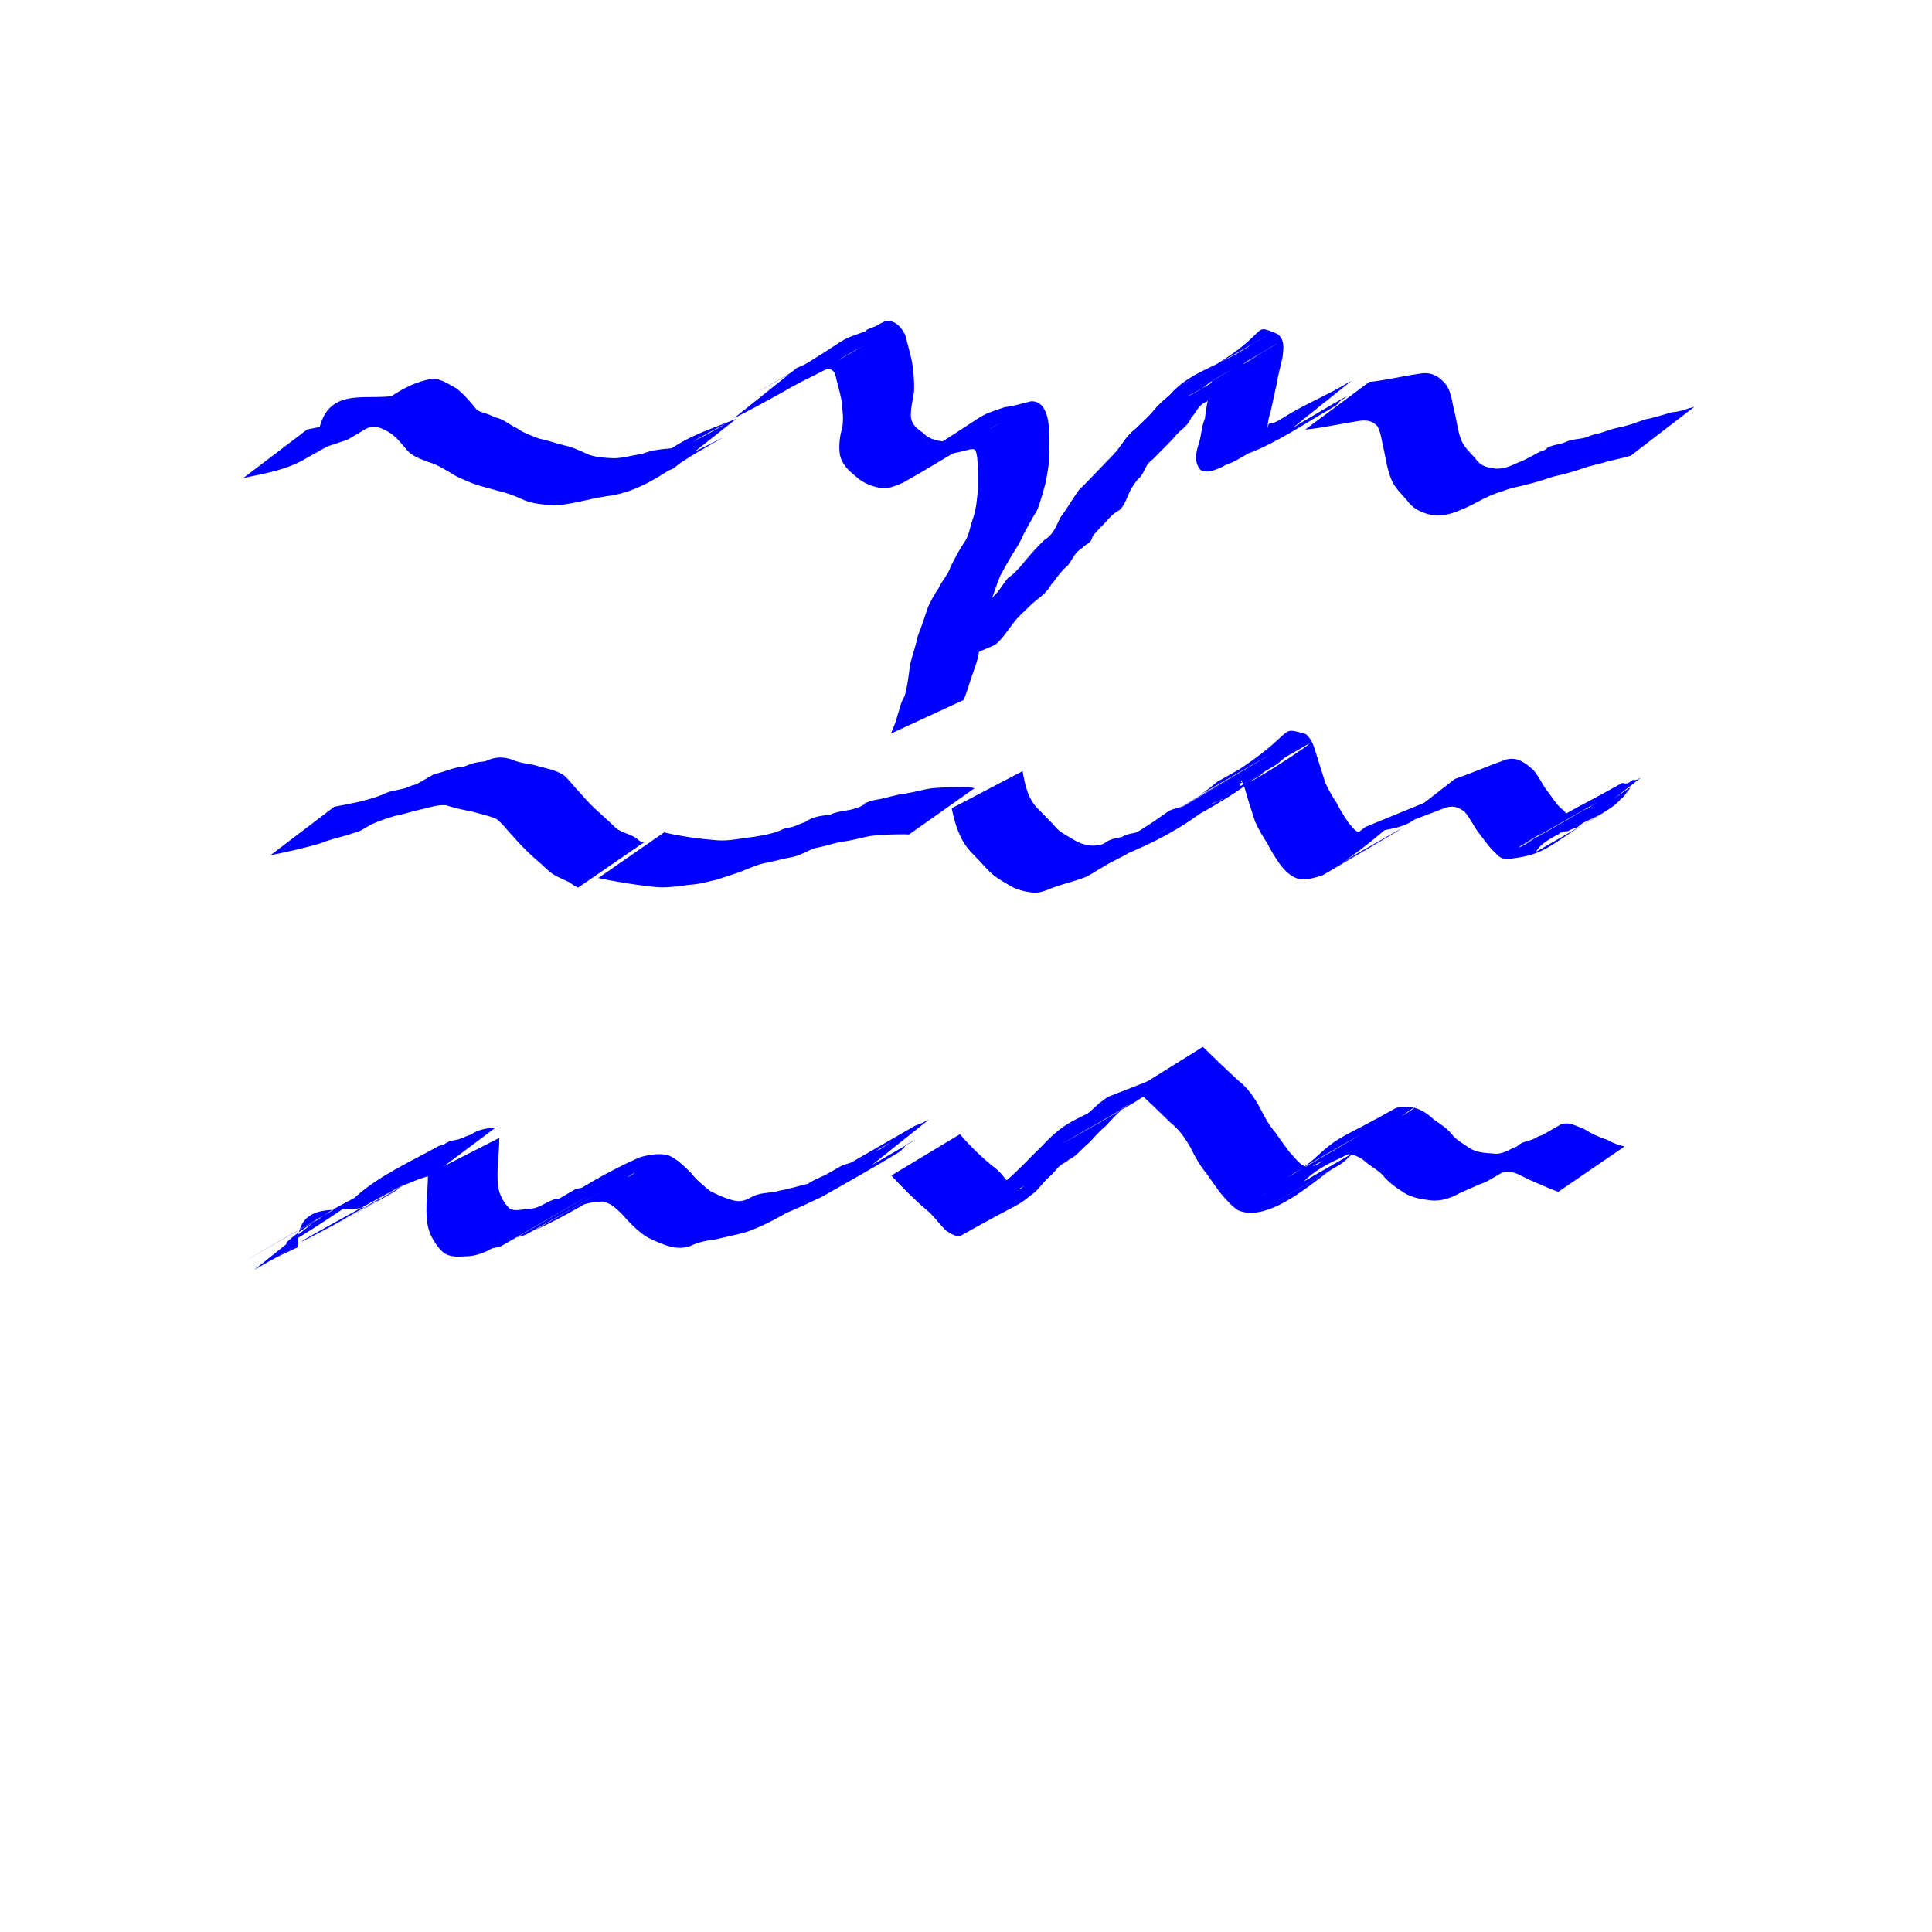 <?xml version="1.0" encoding="UTF-8" standalone="no"?>
<!-- Created with Inkscape (http://www.inkscape.org/) -->

<svg
   xmlns:dc="http://purl.org/dc/elements/1.1/"
   xmlns:cc="http://creativecommons.org/ns#"
   xmlns:rdf="http://www.w3.org/1999/02/22-rdf-syntax-ns#"
   xmlns:svg="http://www.w3.org/2000/svg"
   xmlns="http://www.w3.org/2000/svg"
   version="1.1"
   width="64"
   height="64"
   id="svg2">
  <defs
     id="defs4" />
  <g
     transform="translate(0,-988.362)"
     id="layer1">
    <path
       d="m 10.176,14.226 c 0.396,-0.086 0.812,-0.127 1.196,-0.265 0.042,-0.015 0.426,-0.215 0.475,-0.24 0.071,-0.033 0.279,-0.139 0.212,-0.099 -5.028,2.928 -0.162,0.076 0.485,-0.277 0.724,-0.394 -1.43,0.821 -2.145,1.229 -0.042,0.024 0.083,-0.051 0.124,-0.076 0.263,-2.103 2.148,-0.905 3.072,-1.605 0.789,-0.433 1.267,-0.697 -2.057,1.187 -0.037,0.021 0.065,-0.056 0.102,-0.077 1.106,-0.653 1.638,-1.267 2.669,-1.456 0.307,-0.003 0.542,0.177 0.801,0.313 0.236,0.18 0.437,0.409 0.622,0.641 0.105,0.145 0.257,0.159 0.411,0.213 0.089,0.031 0.172,0.076 0.26,0.109 0.273,0.056 0.477,0.253 0.725,0.364 0.215,0.162 0.474,0.237 0.719,0.34 0.281,0.056 0.547,0.151 0.824,0.222 0.281,0.056 0.543,0.18 0.801,0.3 0.277,0.108 0.577,0.119 0.871,0.131 0.308,-0.004 0.606,-0.103 0.914,-0.139 0.318,-0.133 0.668,-0.164 1.009,-0.192 0.143,-0.067 0.31,-0.07 0.456,-0.124 0.702,-0.257 3.33,-1.872 -1.924,1.113 1.506,-0.89 4.836,-2.758 0.339,-0.197 -0.038,0.022 0.072,-0.05 0.11,-0.071 0.8,-0.457 1.59,-0.931 2.403,-1.364 0.736,-0.392 -1.447,0.827 -2.17,1.24 1.102,-0.976 1.848,-1.138 2.909,-1.571 0,0 -2.088,1.648 -2.088,1.648 l 0,0 c -0.902,0.39 -2.331,0.933 1.661,-1.034 -3.947,2.266 -2.437,1.403 -0.233,0.124 0.037,-0.022 -0.076,0.041 -0.113,0.062 -0.796,0.461 -1.594,0.918 -2.386,1.385 -0.68,0.4 3.018,-1.778 2.049,-1.183 -1.06,0.607 -1.947,1.406 -3.144,1.555 -0.341,0.044 -0.671,0.129 -1.006,0.202 -0.313,0.052 -0.624,0.138 -0.945,0.095 -0.32,-0.026 -0.64,-0.066 -0.931,-0.21 -0.248,-0.115 -0.51,-0.203 -0.776,-0.265 -0.282,-0.085 -0.571,-0.143 -0.845,-0.251 -0.248,-0.109 -0.505,-0.196 -0.729,-0.354 -0.23,-0.129 -0.45,-0.275 -0.71,-0.343 -0.272,-0.11 -0.558,-0.191 -0.745,-0.436 -0.168,-0.201 -0.338,-0.415 -0.564,-0.553 -0.22,-0.119 -0.429,-0.24 -0.684,-0.147 -0.084,0.033 -0.324,0.163 -0.246,0.117 4.592,-2.689 0.917,-0.518 -0.435,0.275 -0.966,0.339 -2.555,0.857 1.484,-1.016 -1.018,0.557 1.403,-0.769 -2.534,1.46 -0.712,0.403 1.416,-0.82 2.123,-1.23 -0.053,0.031 -0.106,0.062 -0.159,0.093 -0.816,0.468 -1.629,0.94 -2.447,1.403 -0.067,0.038 -0.139,0.066 -0.208,0.099 -0.547,0.242 -1.132,0.341 -1.714,0.462 0,0 2.111,-1.605 2.111,-1.605 z"
       transform="translate(0,988.362)"
       id="path2987"
       style="fill:#0000ff;fill-opacity:1;stroke:none" />
    <path
       d="m 26.385,12.193 c 0.085,-0.037 0.172,-0.069 0.255,-0.111 0.09,-0.045 0.175,-0.099 0.264,-0.146 0.088,-0.047 0.352,-0.186 0.266,-0.136 -0.674,0.392 -1.353,0.776 -2.031,1.162 -0.069,0.04 0.136,-0.084 0.206,-0.123 0.819,-0.47 1.64,-0.937 2.46,-1.406 -0.703,0.403 -1.404,0.807 -2.108,1.209 -0.05,0.028 0.097,-0.06 0.146,-0.089 0.807,-0.459 1.602,-0.941 2.424,-1.373 0.732,-0.385 -2.861,1.658 -2.153,1.231 2.174,-1.31 1.542,-1.081 2.535,-1.427 0.097,-0.106 0.239,-0.119 0.358,-0.179 0.125,-0.063 0.217,-0.131 0.354,-0.177 0.307,-0.011 0.502,0.213 0.625,0.469 0.075,0.292 0.162,0.583 0.224,0.879 0.057,0.337 0.083,0.681 0.066,1.023 -0.043,0.286 -0.124,0.562 -0.098,0.853 0.049,0.231 0.208,0.36 0.396,0.484 0.189,0.207 0.433,0.257 0.699,0.29 0.245,-0.049 0.501,-0.154 0.701,-0.307 0.814,-0.439 0.853,-0.461 -2.053,1.188 -0.038,0.021 0.069,-0.053 0.104,-0.078 0.105,-0.077 0.199,-0.161 0.3,-0.243 0.839,-0.571 1.645,-0.967 2.61,-1.518 0.724,-0.413 -2.877,1.683 -2.169,1.243 2.054,-1.277 1.537,-1.093 2.522,-1.425 0.301,-0.03 0.58,-0.127 0.873,-0.194 0.363,-0.004 0.489,0.318 0.556,0.622 0.051,0.348 0.044,0.7 0.044,1.051 0.004,0.366 -0.064,0.731 -0.139,1.088 -0.085,0.291 -0.156,0.583 -0.273,0.862 -0.16,0.248 -0.291,0.51 -0.434,0.767 -0.107,0.255 -0.252,0.486 -0.401,0.717 -0.134,0.225 -0.262,0.452 -0.384,0.684 -0.12,0.282 -0.204,0.578 -0.315,0.863 -0.106,0.286 -0.166,0.586 -0.255,0.877 -0.09,0.299 -0.091,0.612 -0.157,0.916 -0.061,0.286 -0.181,0.553 -0.267,0.832 -0.07,0.206 -0.13,0.413 -0.21,0.615 0,0 -2.413,1.114 -2.413,1.114 l 0,0 c 0.082,-0.199 0.17,-0.391 0.216,-0.603 0.054,-0.141 0.08,-0.285 0.133,-0.426 0.03,-0.081 0.083,-0.153 0.112,-0.235 0.017,-0.047 0.022,-0.098 0.032,-0.147 0.082,-0.305 0.098,-0.613 0.153,-0.924 0.079,-0.303 0.182,-0.594 0.246,-0.901 0.113,-0.288 0.213,-0.578 0.307,-0.871 0.087,-0.241 0.232,-0.491 0.375,-0.702 0.112,-0.255 0.321,-0.447 0.403,-0.718 0.134,-0.264 0.267,-0.526 0.429,-0.774 0.183,-0.234 0.209,-0.53 0.305,-0.804 0.115,-0.322 0.147,-0.687 0.172,-1.026 0.001,-0.334 0.008,-0.67 -0.024,-1.003 -0.04,-0.253 -0.046,-0.341 -0.321,-0.258 -0.282,0.079 -0.578,0.109 -0.847,0.23 -0.843,0.47 -0.155,0.087 2.045,-1.187 -0.642,0.355 -5.421,3.144 -0.231,0.124 0.074,-0.043 -0.308,0.167 -0.211,0.149 -0.169,0.077 -0.257,0.208 -0.412,0.3 -2.111,1.256 -1.589,0.958 -2.488,1.47 -0.265,0.107 -0.513,0.228 -0.808,0.158 -0.292,-0.066 -0.551,-0.177 -0.769,-0.388 -0.233,-0.183 -0.426,-0.377 -0.504,-0.674 -0.047,-0.311 -0.016,-0.608 0.071,-0.911 0.064,-0.31 0.004,-0.636 -0.027,-0.948 -0.052,-0.278 -0.146,-0.544 -0.197,-0.822 -0.082,-0.185 -0.216,-0.236 -0.396,-0.131 -0.235,0.123 -0.471,0.243 -0.709,0.358 -0.85,0.46 -0.161,0.088 2.032,-1.179 -0.816,0.435 -1.589,0.947 -2.406,1.379 -0.726,0.384 1.422,-0.822 2.133,-1.234 0.05,-0.029 -0.101,0.056 -0.151,0.084 -0.811,0.469 -1.621,0.938 -2.432,1.407 4.747,-2.755 0.167,-0.023 -1.426,0.758 0,0 2.071,-1.657 2.071,-1.657 z"
       transform="translate(0,988.362)"
       id="path3012"
       style="fill:#0000ff;fill-opacity:1;stroke:none" />
    <path
       d="m 30.514,22.403 c 0.42,-0.424 0.763,-0.91 1.182,-1.336 0.238,-0.248 0.522,-0.448 0.732,-0.72 0.152,-0.207 0.322,-0.399 0.487,-0.596 0.189,-0.174 0.308,-0.405 0.472,-0.6 0.24,-0.164 0.41,-0.378 0.593,-0.599 0.198,-0.233 0.4,-0.465 0.625,-0.673 0.285,-0.161 0.384,-0.466 0.525,-0.744 0.222,-0.289 0.398,-0.61 0.611,-0.904 0.274,-0.26 0.526,-0.541 0.791,-0.809 0.182,-0.203 0.394,-0.377 0.548,-0.603 0.153,-0.208 0.291,-0.428 0.5,-0.585 0.196,-0.184 0.391,-0.367 0.577,-0.562 0.167,-0.224 0.37,-0.405 0.583,-0.581 0.688,-0.784 1.464,-0.872 2.573,-1.581 0.702,-0.449 -2.886,1.665 -2.167,1.245 0.795,-0.463 1.595,-0.919 2.393,-1.377 0.724,-0.416 -1.446,0.832 -2.169,1.249 0.865,-0.613 -0.104,0.068 2.501,-1.452 0.72,-0.42 -1.445,0.832 -2.169,1.245 -0.038,0.022 0.072,-0.05 0.111,-0.071 2.421,-1.355 1.552,-1.683 2.511,-1.282 0.244,0.203 0.194,0.47 0.164,0.75 -0.057,0.294 -0.147,0.577 -0.19,0.874 -0.064,0.298 -0.133,0.594 -0.195,0.893 -0.041,0.151 -0.092,0.301 -0.104,0.459 -0.003,0.039 -0.004,0.155 0.011,0.118 0.006,-0.016 7.7e-5,-0.034 1.16e-4,-0.051 0.007,-0.021 0.005,-0.048 0.022,-0.063 0.036,-0.034 0.153,-0.036 0.187,-0.05 0.109,-0.043 0.23,-0.123 0.33,-0.185 0.476,-0.216 -0.209,0.089 0.297,-0.117 0.053,-0.022 0.204,-0.102 0.155,-0.074 -0.709,0.409 -1.422,0.812 -2.135,1.215 -0.048,0.027 0.093,-0.059 0.141,-0.087 0.805,-0.464 1.612,-0.925 2.417,-1.388 0.099,-0.056 0.216,-0.052 0.321,-0.087 0.047,-0.016 0.177,-0.089 0.134,-0.064 -3.745,2.144 -2.709,1.595 -1.955,1.089 0.749,-0.7 1.6,-0.969 2.6,-1.543 0.262,-0.15 -0.051,9.79e-4 0.23,-0.128 0,0 -2.077,1.663 -2.077,1.663 l 0,0 c -1.286,0.72 2.925,-1.789 1.709,-1 -0.086,0.104 -0.08,0.115 -0.198,0.184 -1.133,0.657 -1.806,1.136 -2.836,1.551 0.71,-0.412 1.419,-0.825 2.13,-1.236 0.048,-0.028 -0.093,0.06 -0.141,0.087 -0.807,0.466 -1.612,0.934 -2.423,1.392 -0.141,0.079 -0.31,0.112 -0.445,0.205 -0.214,0.09 -0.482,0.221 -0.701,0.096 -0.22,-0.25 -0.16,-0.544 -0.071,-0.846 0.103,-0.275 0.089,-0.586 0.214,-0.857 0.029,-0.296 0.072,-0.591 0.191,-0.867 0.01,-0.116 0.013,-0.241 0.04,-0.355 0.004,-0.017 0.04,-0.056 0.03,-0.043 -0.005,0.007 -0.015,0.01 -0.022,0.014 -0.728,0.535 -0.1,0.071 2.143,-1.225 0.037,-0.022 -0.077,0.039 -0.114,0.061 -0.796,0.46 -1.587,0.93 -2.386,1.385 -0.687,0.391 3.018,-1.774 2.05,-1.189 -0.793,0.466 -1.614,0.886 -2.378,1.397 -0.692,0.462 2.885,-1.663 2.161,-1.252 -0.799,0.455 -1.567,0.969 -2.389,1.381 -0.744,0.373 1.437,-0.842 2.155,-1.264 0.036,-0.021 -0.076,0.036 -0.109,0.061 -0.034,0.025 -0.062,0.058 -0.093,0.086 -0.094,0.136 -0.166,0.178 -0.298,0.268 -0.133,0.092 -0.08,0.084 -0.189,0.206 -0.031,0.035 -0.069,0.065 -0.104,0.097 -0.054,0.076 -0.217,0.292 -0.279,0.352 -0.093,0.088 -0.233,0.11 -0.275,0.256 -0.232,0.21 0.045,-0.025 -0.206,0.14 -0.137,0.09 -0.225,0.26 -0.318,0.389 -0.188,0.218 0.023,-0.042 -0.148,0.223 -0.101,0.157 -0.272,0.266 -0.396,0.402 -0.242,0.291 -0.529,0.545 -0.788,0.82 -0.261,0.185 -0.234,0.349 -0.412,0.58 -0.035,0.045 -0.083,0.077 -0.119,0.121 -0.038,0.047 -0.068,0.1 -0.103,0.15 -0.206,0.255 -0.233,0.617 -0.479,0.838 -0.274,0.138 -0.435,0.4 -0.658,0.603 -0.065,0.087 -0.153,0.156 -0.213,0.246 -0.031,0.046 -0.035,0.106 -0.064,0.153 -0.073,0.118 -0.211,0.137 -0.289,0.249 -0.236,0.128 -0.327,0.371 -0.48,0.579 -0.196,0.158 -0.351,0.372 -0.498,0.574 -0.275,0.305 0.106,-0.129 -0.174,0.236 -0.153,0.2 -0.391,0.331 -0.565,0.511 -0.127,0.129 -0.265,0.247 -0.391,0.378 -0.285,0.296 -0.466,0.676 -0.79,0.938 0,0 -2.442,1.034 -2.442,1.034 z"
       transform="translate(0,988.362)"
       id="path3035"
       style="fill:#0000ff;fill-opacity:1;stroke:none" />
    <path
       d="m 45.364,12.652 c 0.55,-0.054 1.087,-0.194 1.636,-0.268 0.4,-0.085 0.676,0.074 0.917,0.377 0.171,0.265 0.186,0.585 0.265,0.882 0.078,0.305 0.102,0.62 0.215,0.915 0.095,0.246 0.296,0.433 0.475,0.623 0.147,0.241 0.362,0.301 0.625,0.338 0.284,0.037 0.545,-0.084 0.796,-0.196 0.252,-0.094 0.481,-0.238 0.721,-0.36 0.044,-0.015 0.091,-0.024 0.132,-0.045 0.186,-0.094 0.022,-0.064 0.225,-0.136 0.16,-0.057 0.319,-0.066 0.478,-0.132 0.2,-0.102 0.43,-0.094 0.641,-0.147 0.095,-0.024 0.184,-0.069 0.277,-0.1 0.292,-0.049 0.548,-0.182 0.839,-0.238 0.302,-0.055 0.593,-0.165 0.882,-0.27 0.317,-0.052 0.612,-0.164 0.922,-0.241 0.253,-0.014 0.478,-0.12 0.721,-0.18 0,0 -2.108,1.62 -2.108,1.62 l 0,0 c -0.238,0.073 -0.478,0.121 -0.72,0.18 -0.301,0.094 -0.612,0.147 -0.909,0.254 -0.294,0.103 -0.596,0.186 -0.9,0.25 -0.277,0.085 -0.548,0.183 -0.83,0.25 -0.302,0.088 -0.619,0.125 -0.911,0.252 -0.288,0.08 -0.55,0.206 -0.812,0.348 -0.236,0.132 -0.486,0.24 -0.738,0.337 -0.286,0.104 -0.589,0.14 -0.888,0.069 -0.296,-0.081 -0.543,-0.215 -0.718,-0.476 -0.194,-0.22 -0.42,-0.425 -0.52,-0.708 -0.123,-0.304 -0.167,-0.622 -0.232,-0.941 -0.071,-0.261 -0.086,-0.539 -0.21,-0.781 -0.212,-0.237 -0.451,-0.219 -0.754,-0.161 -0.549,0.085 -1.092,0.211 -1.646,0.265 0,0 2.128,-1.583 2.128,-1.583 z"
       transform="translate(0,988.362)"
       id="path3056"
       style="fill:#0000ff;fill-opacity:1;stroke:none" />
    <path
       d="m 11.069,26.726 c 0.548,-0.106 1.112,-0.202 1.631,-0.414 0.216,-0.122 0.466,-0.131 0.698,-0.196 0.094,-0.026 0.182,-0.073 0.274,-0.105 0.048,-0.012 0.098,-0.018 0.143,-0.037 0.082,-0.034 0.313,-0.169 0.236,-0.124 -0.686,0.396 -2.752,1.566 -2.067,1.17 0.797,-0.46 1.597,-0.917 2.395,-1.375 0.286,-0.056 0.541,-0.181 0.829,-0.232 0.052,-0.006 0.106,-0.006 0.157,-0.019 0.091,-0.023 0.174,-0.072 0.264,-0.098 0.148,-0.043 0.299,-0.062 0.451,-0.08 0.292,-0.146 0.579,-0.16 0.885,-0.052 0.279,0.134 0.594,0.126 0.882,0.221 0.289,0.079 0.576,0.131 0.831,0.296 0.201,0.177 0.351,0.399 0.539,0.587 0.167,0.185 0.331,0.378 0.518,0.543 0.216,0.199 0.431,0.388 0.642,0.595 0.215,0.202 0.533,0.212 0.748,0.398 0.074,0.076 0.121,0.096 0.22,0.091 0,0 -2.198,1.51 -2.198,1.51 l 0,0 c -0.098,-0.047 -0.187,-0.101 -0.27,-0.172 -0.266,-0.127 -0.551,-0.226 -0.764,-0.439 -0.207,-0.207 -0.439,-0.377 -0.643,-0.586 -0.182,-0.178 -0.357,-0.364 -0.526,-0.556 -0.162,-0.176 -0.304,-0.375 -0.497,-0.521 -0.253,-0.115 -0.527,-0.163 -0.792,-0.242 -0.296,-0.058 -0.591,-0.118 -0.878,-0.214 -0.29,-0.026 -0.542,0.077 -0.822,0.136 -0.29,0.06 -0.568,0.163 -0.861,0.213 -0.268,0.08 -0.537,0.168 -0.791,0.285 0.72,-0.418 1.44,-0.837 2.161,-1.254 0.037,-0.021 -0.072,0.046 -0.109,0.068 -0.796,0.461 -1.59,0.924 -2.389,1.38 -0.123,0.07 -0.264,0.088 -0.394,0.14 -0.319,0.102 -0.653,0.161 -0.962,0.297 -0.544,0.158 -1.097,0.28 -1.652,0.392 0,0 2.111,-1.605 2.111,-1.605 z"
       transform="translate(0,988.362)"
       id="path3077"
       style="fill:#0000ff;fill-opacity:1;stroke:none" />
    <path
       d="m 21.996,27.573 c 0.578,0.137 1.167,0.215 1.758,0.263 0.406,0.031 0.808,-0.07 1.211,-0.112 0.279,-0.051 0.649,-0.104 0.905,-0.225 0.127,-0.077 0.281,-0.071 0.417,-0.117 0.132,-0.044 0.249,-0.112 0.386,-0.151 0.241,-0.177 0.535,-0.213 0.824,-0.241 0.268,-0.14 0.582,-0.111 0.856,-0.22 0.045,-0.015 0.093,-0.023 0.135,-0.045 0.483,-0.246 -0.277,0.086 0.221,-0.141 0.134,-0.061 0.276,-0.085 0.42,-0.109 0.297,-0.062 0.572,-0.154 0.879,-0.189 0.3,-0.047 0.587,-0.142 0.894,-0.177 0.343,-0.031 0.688,-0.031 1.033,-0.033 0.236,-2.86e-4 0.12,-0.012 0.347,0.035 0,0 -2.17,1.533 -2.17,1.533 l 0,0 c -0.204,-0.01 -0.097,-0.007 -0.323,-0.005 -0.338,0.005 -0.678,0.011 -1.013,0.065 -0.299,0.057 -0.589,0.153 -0.893,0.178 -0.292,0.058 -0.573,0.157 -0.867,0.208 -0.265,0.086 -0.496,0.245 -0.771,0.302 -0.295,0.051 -0.581,0.134 -0.875,0.192 -0.282,0.056 -0.534,0.17 -0.798,0.279 -0.264,0.101 -0.535,0.174 -0.801,0.27 -0.31,0.068 -0.615,0.162 -0.934,0.177 -0.41,0.051 -0.822,0.124 -1.236,0.062 -0.599,-0.065 -1.193,-0.163 -1.783,-0.285 0,0 2.179,-1.511 2.179,-1.511 z"
       transform="translate(0,988.362)"
       id="path3098"
       style="fill:#0000ff;fill-opacity:1;stroke:none" />
    <path
       d="m 33.875,25.541 c 0.073,0.452 0.18,0.94 0.523,1.266 0.206,0.212 0.42,0.417 0.613,0.641 0.177,0.175 0.409,0.268 0.612,0.402 0.232,0.128 0.51,0.2 0.771,0.145 0.044,-0.01 0.09,-0.013 0.131,-0.03 0.078,-0.033 0.141,-0.094 0.218,-0.128 0.134,-0.058 0.275,-0.083 0.418,-0.107 0.163,-0.114 0.365,-0.114 0.545,-0.173 0.087,-0.028 0.166,-0.078 0.252,-0.111 -0.089,0.021 0.29,-0.191 0.215,-0.147 -0.723,0.418 -1.443,0.841 -2.169,1.253 -0.076,0.043 0.133,-0.116 0.209,-0.159 0.801,-0.456 1.608,-0.903 2.412,-1.354 0.799,-0.444 1.807,-1.008 -1.938,1.118 -0.038,0.021 0.071,-0.05 0.109,-0.072 2.41,-1.389 1.507,-1.144 2.538,-1.408 0.813,-0.423 1.795,-0.996 -1.935,1.118 -0.038,0.021 0.073,-0.047 0.11,-0.07 0.152,-0.094 0.062,-0.029 0.204,-0.145 0.845,-0.638 0.029,-0.029 2.518,-1.435 0.077,-0.043 0.31,-0.169 0.234,-0.125 -2.426,1.407 -2.857,1.694 -2.063,1.171 6.317,-3.618 0.304,-0.172 0.229,-0.128 -0.038,0.022 0.074,-0.048 0.111,-0.07 0.072,-0.044 0.137,-0.098 0.21,-0.14 0.793,-0.467 1.592,-0.925 2.388,-1.387 -7.192,4.137 5.649,-3.306 -1.632,0.892 0.224,-0.129 0.415,-0.299 0.614,-0.46 0.803,-0.453 1.607,-0.905 2.408,-1.36 0.077,-0.044 0.31,-0.169 0.234,-0.125 -0.721,0.418 -2.875,1.691 -2.171,1.243 2.24,-1.429 1.496,-1.617 2.466,-1.338 0.238,0.203 0.288,0.497 0.38,0.777 0.085,0.283 0.177,0.563 0.268,0.845 0.103,0.229 0.231,0.448 0.37,0.657 0.116,0.234 0.254,0.451 0.401,0.666 0.166,0.182 0.232,0.347 0.504,0.31 0.242,-0.026 0.5,-0.094 0.707,-0.228 -0.726,0.414 -1.448,0.835 -2.177,1.243 -0.076,0.042 0.129,-0.118 0.204,-0.161 0.797,-0.463 1.599,-0.917 2.4,-1.373 0.724,-0.412 -2.885,1.664 -2.168,1.241 0.793,-0.467 1.597,-0.916 2.395,-1.375 -3.377,2.966 -2.437,1.377 -1.644,0.739 0.106,-0.099 0.227,-0.182 0.342,-0.27 0,0 2.46,-1.008 2.46,-1.008 l 0,0 c -0.101,0.111 -0.204,0.206 -0.338,0.276 -0.273,0.262 0.074,-0.057 -0.221,0.17 -0.14,0.107 -0.077,0.089 -0.194,0.225 -0.634,0.737 -2.664,0.187 -2.479,1.536 5.623,-3.25 -0.066,0.041 -0.233,0.125 -0.743,0.374 1.439,-0.835 2.158,-1.255 0.073,-0.043 -0.138,0.099 -0.211,0.142 -0.789,0.472 -1.585,0.933 -2.377,1.399 -0.262,0.078 -0.518,0.165 -0.797,0.113 -0.275,-0.083 -0.454,-0.277 -0.624,-0.502 -0.149,-0.216 -0.286,-0.437 -0.404,-0.671 -0.149,-0.232 -0.293,-0.469 -0.404,-0.721 -0.086,-0.281 -0.186,-0.556 -0.265,-0.839 -0.016,-0.045 -0.14,-0.53 -0.197,-0.511 -0.014,0.005 0.003,0.03 0.004,0.045 -0.515,0.646 2.87,-1.635 2.152,-1.226 -0.799,0.456 -1.59,0.925 -2.387,1.385 -0.077,0.044 -0.317,0.161 -0.24,0.116 0.717,-0.422 1.439,-0.834 2.159,-1.252 -0.241,0.107 -0.387,0.327 -0.618,0.45 -5.604,3.282 -0.904,0.528 -0.222,0.133 0.036,-0.021 -0.073,0.043 -0.106,0.07 -0.245,0.2 0.061,-0.001 -0.207,0.155 -0.794,0.463 -1.587,0.929 -2.381,1.393 0.724,-0.423 2.947,-1.826 1.957,-1.097 -1.283,0.944 -4.997,2.746 -0.343,0.19 -0.884,0.528 -0.423,0.253 -2.498,1.45 -0.077,0.045 -0.319,0.159 -0.242,0.114 2.058,-1.21 2.929,-1.585 2.042,-1.197 -0.425,0.298 0.227,-0.17 -0.195,0.17 -0.812,0.652 -1.779,1.157 -2.752,1.55 -0.866,0.428 -0.187,0.096 2.038,-1.193 0.037,-0.022 -0.073,0.045 -0.111,0.066 -0.768,0.446 -1.714,1.099 -2.629,1.499 0.72,-0.416 1.443,-0.828 2.16,-1.248 0.073,-0.043 -0.149,0.081 -0.222,0.125 -0.788,0.473 -1.579,0.941 -2.369,1.411 -0.136,0.081 -0.091,0.056 -0.24,0.113 -0.267,0.098 -0.546,0.167 -0.816,0.256 -0.267,0.082 -0.511,0.236 -0.799,0.225 -0.306,-0.029 -0.602,-0.101 -0.862,-0.274 -0.235,-0.131 -0.467,-0.273 -0.654,-0.47 -0.196,-0.216 -0.398,-0.426 -0.6,-0.635 -0.354,-0.396 -0.501,-0.905 -0.608,-1.417 0,0 2.35,-1.23 2.35,-1.23 z"
       transform="translate(0,988.362)"
       id="path3119"
       style="fill:#0000ff;fill-opacity:1;stroke:none" />
    <path
       d="m 48.203,25.801 c 0.568,-0.197 1.118,-0.44 1.685,-0.64 0.375,-0.1 0.622,0.103 0.89,0.328 0.198,0.221 0.297,0.478 0.477,0.716 0.178,0.216 0.309,0.476 0.541,0.64 0.138,0.173 0.092,0.089 0.223,0.037 0.055,-0.022 0.151,-0.032 0.205,-0.04 0.138,-0.024 0.282,0.002 0.408,-0.074 0.036,-0.022 0.132,-0.106 0.095,-0.086 -0.727,0.407 -2.897,1.648 -2.168,1.245 0.806,-0.445 1.598,-0.914 2.397,-1.372 -4.098,2.221 -2.38,1.54 -1.664,0.86 0.772,-0.653 0.363,-0.316 2.431,-1.471 0.046,-0.026 0.172,0.077 0.311,-0.078 0.239,-0.12 -0.078,0.022 0.185,-0.037 0.048,-0.011 0.087,-0.05 0.134,-0.064 0,0 -2.104,1.64 -2.104,1.64 l 0,0 c -0.104,0.042 -0.206,0.056 -0.299,0.126 -0.066,0.008 -0.192,0.012 -0.253,0.041 -0.021,0.01 -0.068,0.062 -0.048,0.05 2.196,-1.288 2.728,-1.973 2.109,-1.205 -0.309,0.231 0.111,-0.095 -0.186,0.176 -0.741,0.675 -2.356,0.998 -2.692,1.626 0.72,-0.417 2.889,-1.654 2.161,-1.25 -1.616,0.9 -1.716,1.321 -2.947,1.469 -0.229,0.038 -0.402,0.019 -0.553,-0.181 -0.227,-0.202 -0.389,-0.457 -0.576,-0.695 -0.164,-0.216 -0.263,-0.465 -0.444,-0.664 -0.233,-0.188 -0.434,-0.231 -0.72,-0.109 -0.563,0.217 -1.127,0.43 -1.694,0.637 0,0 2.093,-1.626 2.093,-1.626 z"
       transform="translate(0,988.362)"
       id="path3140"
       style="fill:#0000ff;fill-opacity:1;stroke:none" />
    <path
       d="m 10.492,40.408 c -5.314,3.055 0.323,-0.196 0.487,-0.29 0.287,-0.163 0.238,-0.105 0.529,-0.242 0.142,-0.067 0.278,-0.144 0.42,-0.211 -3.697,2.51 -2.354,1.307 -1.495,0.804 0.851,-0.598 0.304,-0.218 2.508,-1.446 0.728,-0.406 -2.878,1.683 -2.17,1.242 0.781,-0.486 1.589,-0.927 2.39,-1.379 0.43,-0.243 -0.148,0.156 0.235,-0.119 0.861,-0.359 1.647,-0.859 -1.915,1.128 -0.043,0.024 0.079,-0.058 0.118,-0.088 0.128,-0.099 0.098,-0.077 0.215,-0.192 0.79,-0.698 1.875,-1.178 2.723,-1.655 0.187,-0.048 0.101,-0.012 0.261,-0.105 0.124,-0.081 0.278,-0.076 0.413,-0.121 0.133,-0.044 0.25,-0.111 0.388,-0.149 0.243,-0.175 0.537,-0.211 0.826,-0.238 0,0 -2.127,1.592 -2.127,1.592 l 0,0 c -0.283,0.055 -0.536,0.168 -0.8,0.276 -0.261,0.099 -0.531,0.169 -0.78,0.298 -0.086,0.033 -0.332,0.162 -0.252,0.115 3.789,-2.227 2.578,-1.572 1.809,-1.021 -0.112,0.096 -0.194,0.231 -0.322,0.307 -0.882,0.525 -1.736,1.04 -2.625,1.527 -0.081,0.035 -0.313,0.162 -0.237,0.117 0.72,-0.418 2.894,-1.651 2.163,-1.252 -8.057,4.401 1.566,-0.67 -0.344,0.188 -0.216,0.179 0.013,0.004 -0.231,0.145 -0.198,0.114 -0.042,0.049 -0.235,0.19 -0.802,0.587 -2.626,-0.383 -2.585,1.488 -0.221,0.109 -0.448,0.208 -0.668,0.32 -0.088,0.045 -0.346,0.191 -0.261,0.141 0.832,-0.486 5.166,-2.98 -0.508,0.288 0,0 2.071,-1.657 2.071,-1.657 z"
       transform="translate(0,988.362)"
       id="path3161"
       style="fill:#0000ff;fill-opacity:1;stroke:none" />
    <path
       d="m 16.539,37.697 c 0.003,0.537 -0.103,1.068 -0.037,1.604 0.04,0.283 0.176,0.532 0.377,0.732 0.186,0.11 0.436,0.023 0.645,0.006 0.296,0.012 0.513,-0.188 0.774,-0.286 0.092,-0.044 0.197,-0.033 0.293,-0.062 0.044,-0.013 0.164,-0.081 0.124,-0.059 -0.724,0.413 -1.451,0.822 -2.178,1.23 -0.037,0.021 0.072,-0.047 0.109,-0.068 0.795,-0.463 1.592,-0.924 2.388,-1.385 0.045,-0.014 0.089,-0.03 0.135,-0.041 0.301,-0.075 0.002,0.027 0.266,-0.091 0.042,-0.019 0.169,-0.073 0.129,-0.05 -0.721,0.417 -2.865,1.7 -2.175,1.233 0.762,-0.515 1.593,-0.919 2.39,-1.379 0.043,-0.016 0.085,-0.035 0.128,-0.048 0.315,-0.098 -0.021,0.037 0.255,-0.102 0.04,-0.02 0.164,-0.076 0.125,-0.053 -2.576,1.491 -2.859,1.672 -2.063,1.169 0.919,-0.665 1.921,-1.245 2.956,-1.705 0.298,-0.09 0.62,-0.141 0.928,-0.085 0.315,0.123 0.537,0.362 0.776,0.589 0.177,0.236 0.401,0.412 0.624,0.597 0.224,0.123 0.468,0.229 0.715,0.304 0.328,0.098 0.462,0.017 0.741,-0.127 0.276,-0.131 0.592,-0.086 0.874,-0.182 0.336,-0.053 0.654,-0.17 0.987,-0.234 -0.271,0.073 0.737,-0.399 0.503,-0.262 -0.695,0.407 -1.4,0.797 -2.101,1.192 -0.064,0.036 0.125,-0.08 0.189,-0.116 0.821,-0.47 1.644,-0.935 2.466,-1.403 0.209,-0.081 0.446,-0.13 0.648,-0.226 0.066,-0.031 0.119,-0.084 0.182,-0.121 0.188,-0.11 0.229,-0.114 0.437,-0.191 0.89,-0.589 0.011,-0.002 -1.862,1.056 -0.063,0.036 0.12,-0.081 0.178,-0.125 0.159,-0.122 0.197,-0.184 0.373,-0.287 0.821,-0.483 1.65,-0.953 2.475,-1.43 0.317,-0.124 0.165,-0.055 0.458,-0.204 0,0 -2.068,1.65 -2.068,1.65 l 0,0 c -0.296,0.138 -0.148,0.065 -0.447,0.218 0.683,-0.396 1.369,-0.788 2.05,-1.188 0.067,-0.04 -0.142,0.066 -0.208,0.108 -0.129,0.082 -0.21,0.227 -0.341,0.307 -0.811,0.493 -1.639,0.956 -2.463,1.427 -0.071,0.041 -0.147,0.072 -0.221,0.108 -0.415,0.197 -0.828,0.392 -1.259,0.555 0.691,-0.401 1.383,-0.802 2.073,-1.204 0.063,-0.037 -0.127,0.071 -0.19,0.108 -0.796,0.458 -1.94,1.284 -2.982,1.639 -0.328,0.091 -0.661,0.157 -0.992,0.237 -0.292,0.04 -0.582,0.085 -0.847,0.222 -0.286,0.103 -0.574,0.068 -0.857,-0.035 C 21.754,41.133 21.48,41.034 21.254,40.857 21.02,40.673 20.816,40.464 20.622,40.238 20.428,40.05 20.227,39.836 19.945,39.802 c -0.292,0.012 -0.584,0.059 -0.845,0.199 -0.842,0.439 -1.462,0.847 1.918,-1.135 0.065,-0.038 -0.116,0.033 -0.221,0.124 -0.034,0.029 -0.061,0.065 -0.092,0.097 -0.986,0.585 -1.953,1.2 -2.995,1.669 4.284,-2.474 1.422,-0.814 -0.238,0.115 -0.16,0.089 -0.36,0.093 -0.508,0.211 5.707,-3.321 -0.281,0.152 -0.346,0.187 -0.12,0.066 -0.293,0.044 -0.406,0.135 -0.263,0.132 -0.529,0.218 -0.828,0.214 -0.294,0.02 -0.557,0.026 -0.779,-0.203 -0.222,-0.253 -0.395,-0.541 -0.447,-0.879 -0.083,-0.548 0.023,-1.085 0.017,-1.635 0,0 2.363,-1.204 2.363,-1.204 z"
       transform="translate(0,988.362)"
       id="path3182"
       style="fill:#0000ff;fill-opacity:1;stroke:none" />
    <path
       d="m 31.8,37.573 c 0.352,0.411 0.739,0.787 1.165,1.121 0.253,0.185 0.387,0.489 0.642,0.666 0.124,0.067 0.164,0.052 0.259,-0.029 0.025,-0.021 0.11,-0.074 0.081,-0.057 -2.171,1.224 -2.874,1.762 -2.107,1.182 0.193,-0.155 0.367,-0.337 0.532,-0.522 0.186,-0.177 0.344,-0.382 0.558,-0.526 0.236,-0.161 0.461,-0.331 0.665,-0.532 0.19,-0.182 0.382,-0.363 0.561,-0.557 0.178,-0.179 0.363,-0.352 0.535,-0.538 0.786,-0.771 1.005,-0.643 2.629,-1.58 0.703,-0.406 -2.81,1.626 -2.116,1.205 0.085,-0.052 5.884,-3.378 0.363,-0.21 0.323,-0.165 0.582,-0.404 0.843,-0.648 0.187,-0.139 0.094,-0.07 0.28,-0.208 0,0 2.473,-0.967 2.473,-0.967 l 0,0 c -0.197,0.117 -0.102,0.052 -0.286,0.196 -0.226,0.126 -0.21,0.193 -0.378,0.354 -0.13,0.124 -0.312,0.215 -0.461,0.314 -0.814,0.474 -1.632,0.943 -2.443,1.421 -0.692,0.408 2.788,-1.595 2.083,-1.209 -1.537,0.841 -4.651,2.726 -0.32,0.158 0.075,-0.045 -0.32,0.147 -0.204,0.165 -0.199,0.155 -0.359,0.358 -0.536,0.537 -0.208,0.163 -0.373,0.378 -0.56,0.563 -0.223,0.179 -0.393,0.422 -0.657,0.549 -0.219,0.19 0.027,-0.008 -0.213,0.139 -0.142,0.087 -0.24,0.246 -0.356,0.361 -0.196,0.157 -0.351,0.364 -0.52,0.547 -0.801,0.63 -0.255,0.208 -2.461,1.453 -0.159,0.09 -0.375,-0.071 -0.499,-0.146 -0.232,-0.206 -0.393,-0.477 -0.634,-0.674 -0.425,-0.359 -0.814,-0.752 -1.192,-1.16 0,0 2.272,-1.368 2.272,-1.368 z"
       transform="translate(0,988.362)"
       id="path3203"
       style="fill:#0000ff;fill-opacity:1;stroke:none" />
    <path
       d="m 39.846,34.677 c 0.395,0.38 0.784,0.767 1.193,1.132 0.303,0.237 0.513,0.555 0.698,0.886 0.14,0.287 0.294,0.573 0.507,0.813 0.15,0.22 0.307,0.434 0.465,0.649 0.173,0.168 0.3,0.39 0.528,0.485 0.162,0.022 0.318,-0.011 0.456,-0.099 0.035,-0.022 0.128,-0.104 0.092,-0.084 -0.727,0.408 -1.445,0.832 -2.167,1.248 6.318,-3.616 0.306,-0.17 0.23,-0.126 -0.038,0.022 0.074,-0.049 0.111,-0.073 0.108,-0.068 0.205,-0.144 0.308,-0.219 0.092,-0.093 0.192,-0.175 0.306,-0.241 7.958,-4.639 -5.314,3.065 2.66,-1.554 -3.991,2.244 -2.342,1.511 -1.619,0.819 0.802,-0.739 0.853,-0.606 2.581,-1.584 0.139,-0.079 0.358,-0.068 0.51,-0.058 0.304,0.029 0.567,0.201 0.783,0.407 0.217,0.157 0.442,0.286 0.61,0.5 0.154,0.197 0.375,0.306 0.572,0.448 0.236,0.153 0.519,0.169 0.792,0.186 0.307,0.05 0.533,-0.143 0.803,-0.242 0.133,-0.146 0.322,-0.157 0.493,-0.223 0.084,-0.033 0.159,-0.084 0.242,-0.119 0.046,-0.013 0.094,-0.02 0.137,-0.04 0.081,-0.036 0.308,-0.173 0.232,-0.129 -0.685,0.396 -2.749,1.567 -2.065,1.17 0.797,-0.462 1.596,-0.918 2.394,-1.377 0.284,-0.109 0.518,0.055 0.776,0.148 0.241,0.152 0.503,0.275 0.775,0.361 0.177,0.105 0.367,0.17 0.566,0.218 0,0 -2.193,1.501 -2.193,1.501 l 0,0 c -0.196,-0.066 -0.384,-0.149 -0.574,-0.232 -0.268,-0.105 -0.525,-0.233 -0.781,-0.362 -0.236,-0.091 -0.418,-0.118 -0.643,0.031 0.72,-0.418 1.439,-0.838 2.16,-1.255 0.037,-0.021 -0.072,0.047 -0.109,0.068 -0.794,0.464 -1.589,0.927 -2.385,1.387 -0.119,0.069 -0.252,0.1 -0.375,0.16 -0.247,0.111 -0.5,0.207 -0.738,0.338 -0.283,0.129 -0.564,0.189 -0.877,0.136 -0.31,-0.04 -0.613,-0.105 -0.87,-0.294 -0.226,-0.144 -0.441,-0.304 -0.612,-0.513 -0.166,-0.189 -0.403,-0.293 -0.588,-0.464 -0.196,-0.157 -0.405,-0.266 -0.664,-0.238 -0.127,0.026 -0.172,0.029 -0.297,0.081 -0.049,0.021 -0.186,0.1 -0.14,0.073 4.324,-2.583 2.49,-1.735 1.954,-1.084 -0.311,0.236 0.11,-0.095 -0.193,0.183 -0.779,0.714 -2.042,0.916 -2.72,1.67 0.713,-0.414 2.85,-1.659 2.139,-1.241 -0.798,0.47 -1.589,0.953 -2.402,1.396 -0.727,0.396 1.424,-0.843 2.142,-1.254 0.338,-0.193 -0.652,0.441 -0.317,0.213 -0.113,0.131 -0.253,0.247 -0.402,0.334 -3.839,2.229 -2.521,1.464 -0.226,0.137 -0.449,0.259 -2.048,1.798 -3.093,1.342 -0.231,-0.156 -0.408,-0.368 -0.589,-0.579 -0.156,-0.209 -0.303,-0.423 -0.454,-0.635 -0.213,-0.262 -0.384,-0.554 -0.528,-0.859 -0.175,-0.306 -0.371,-0.597 -0.652,-0.817 -0.395,-0.376 -0.778,-0.765 -1.19,-1.123 0,0 2.25,-1.403 2.25,-1.403 z"
       transform="translate(0,988.362)"
       id="path3224"
       style="fill:#0000ff;fill-opacity:1;stroke:none" />
  </g>
</svg>
